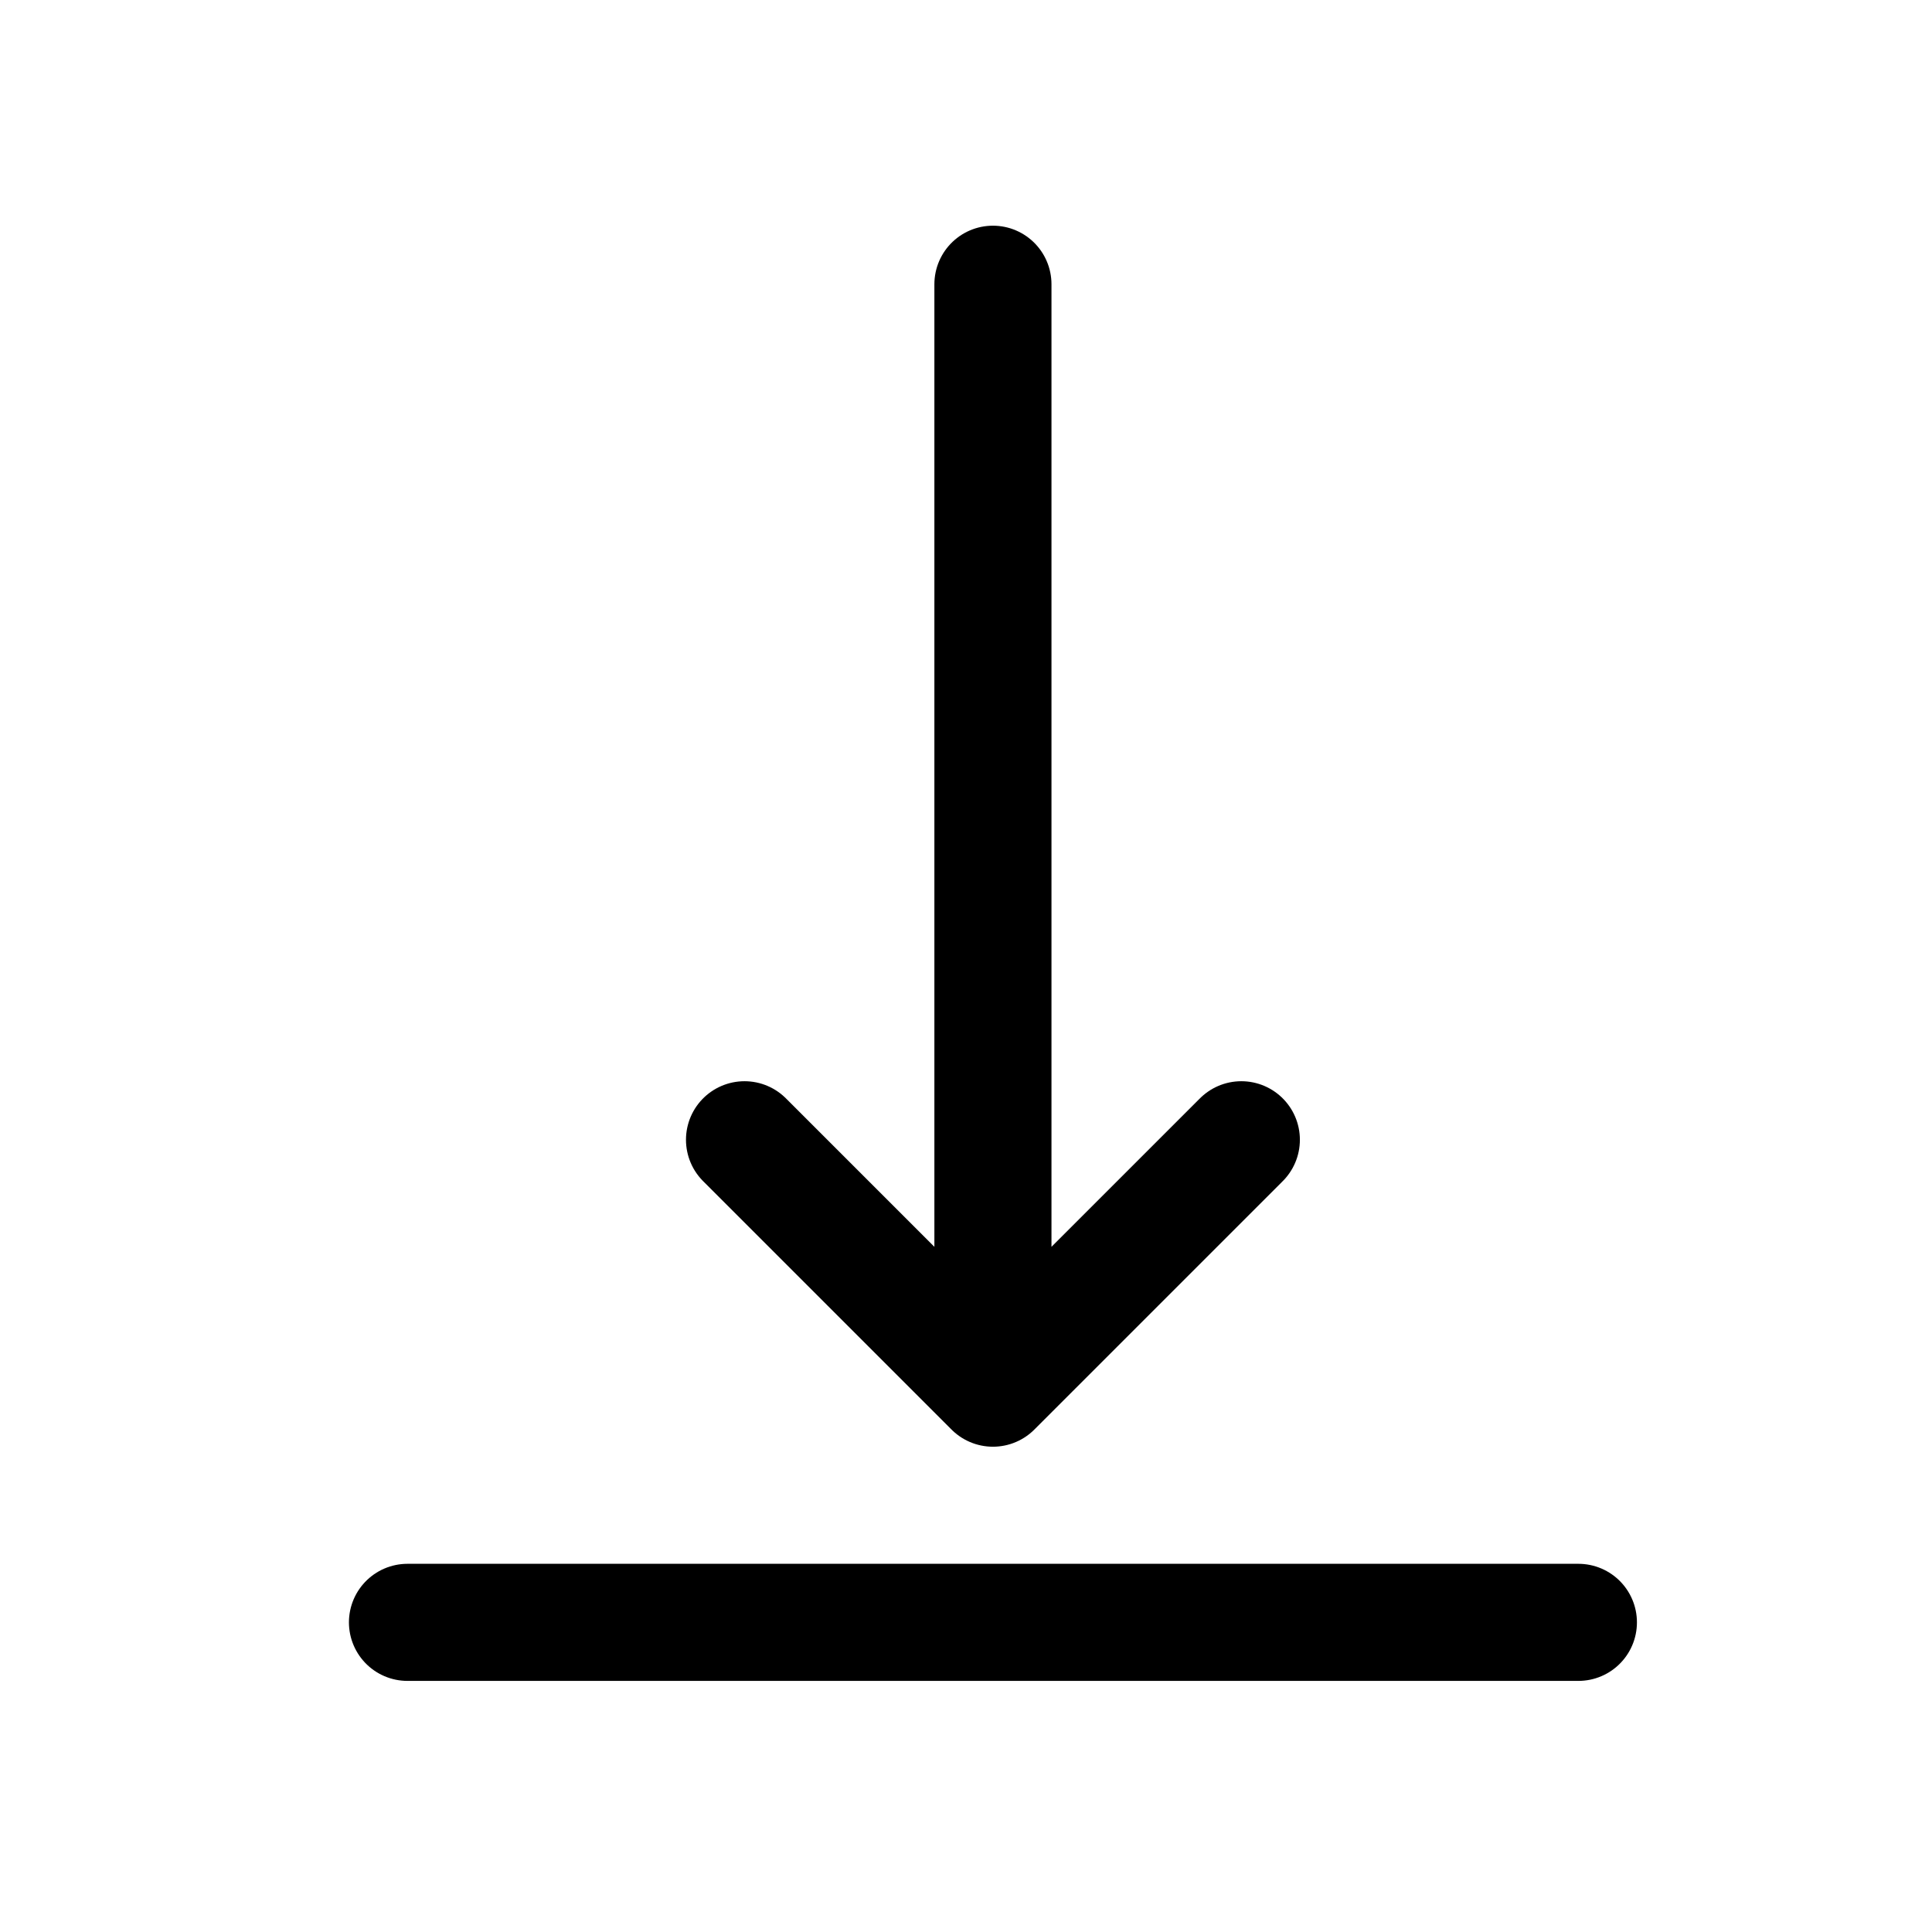 <svg width="33" height="33" fill="none" xmlns="http://www.w3.org/2000/svg"><path d="M6.96 27.711h20M12.717 19.468l4.243 4.243 4.243-4.243M16.96 4.855V23.71" stroke="#000" stroke-width="2" stroke-linecap="round" stroke-linejoin="round"/></svg>
